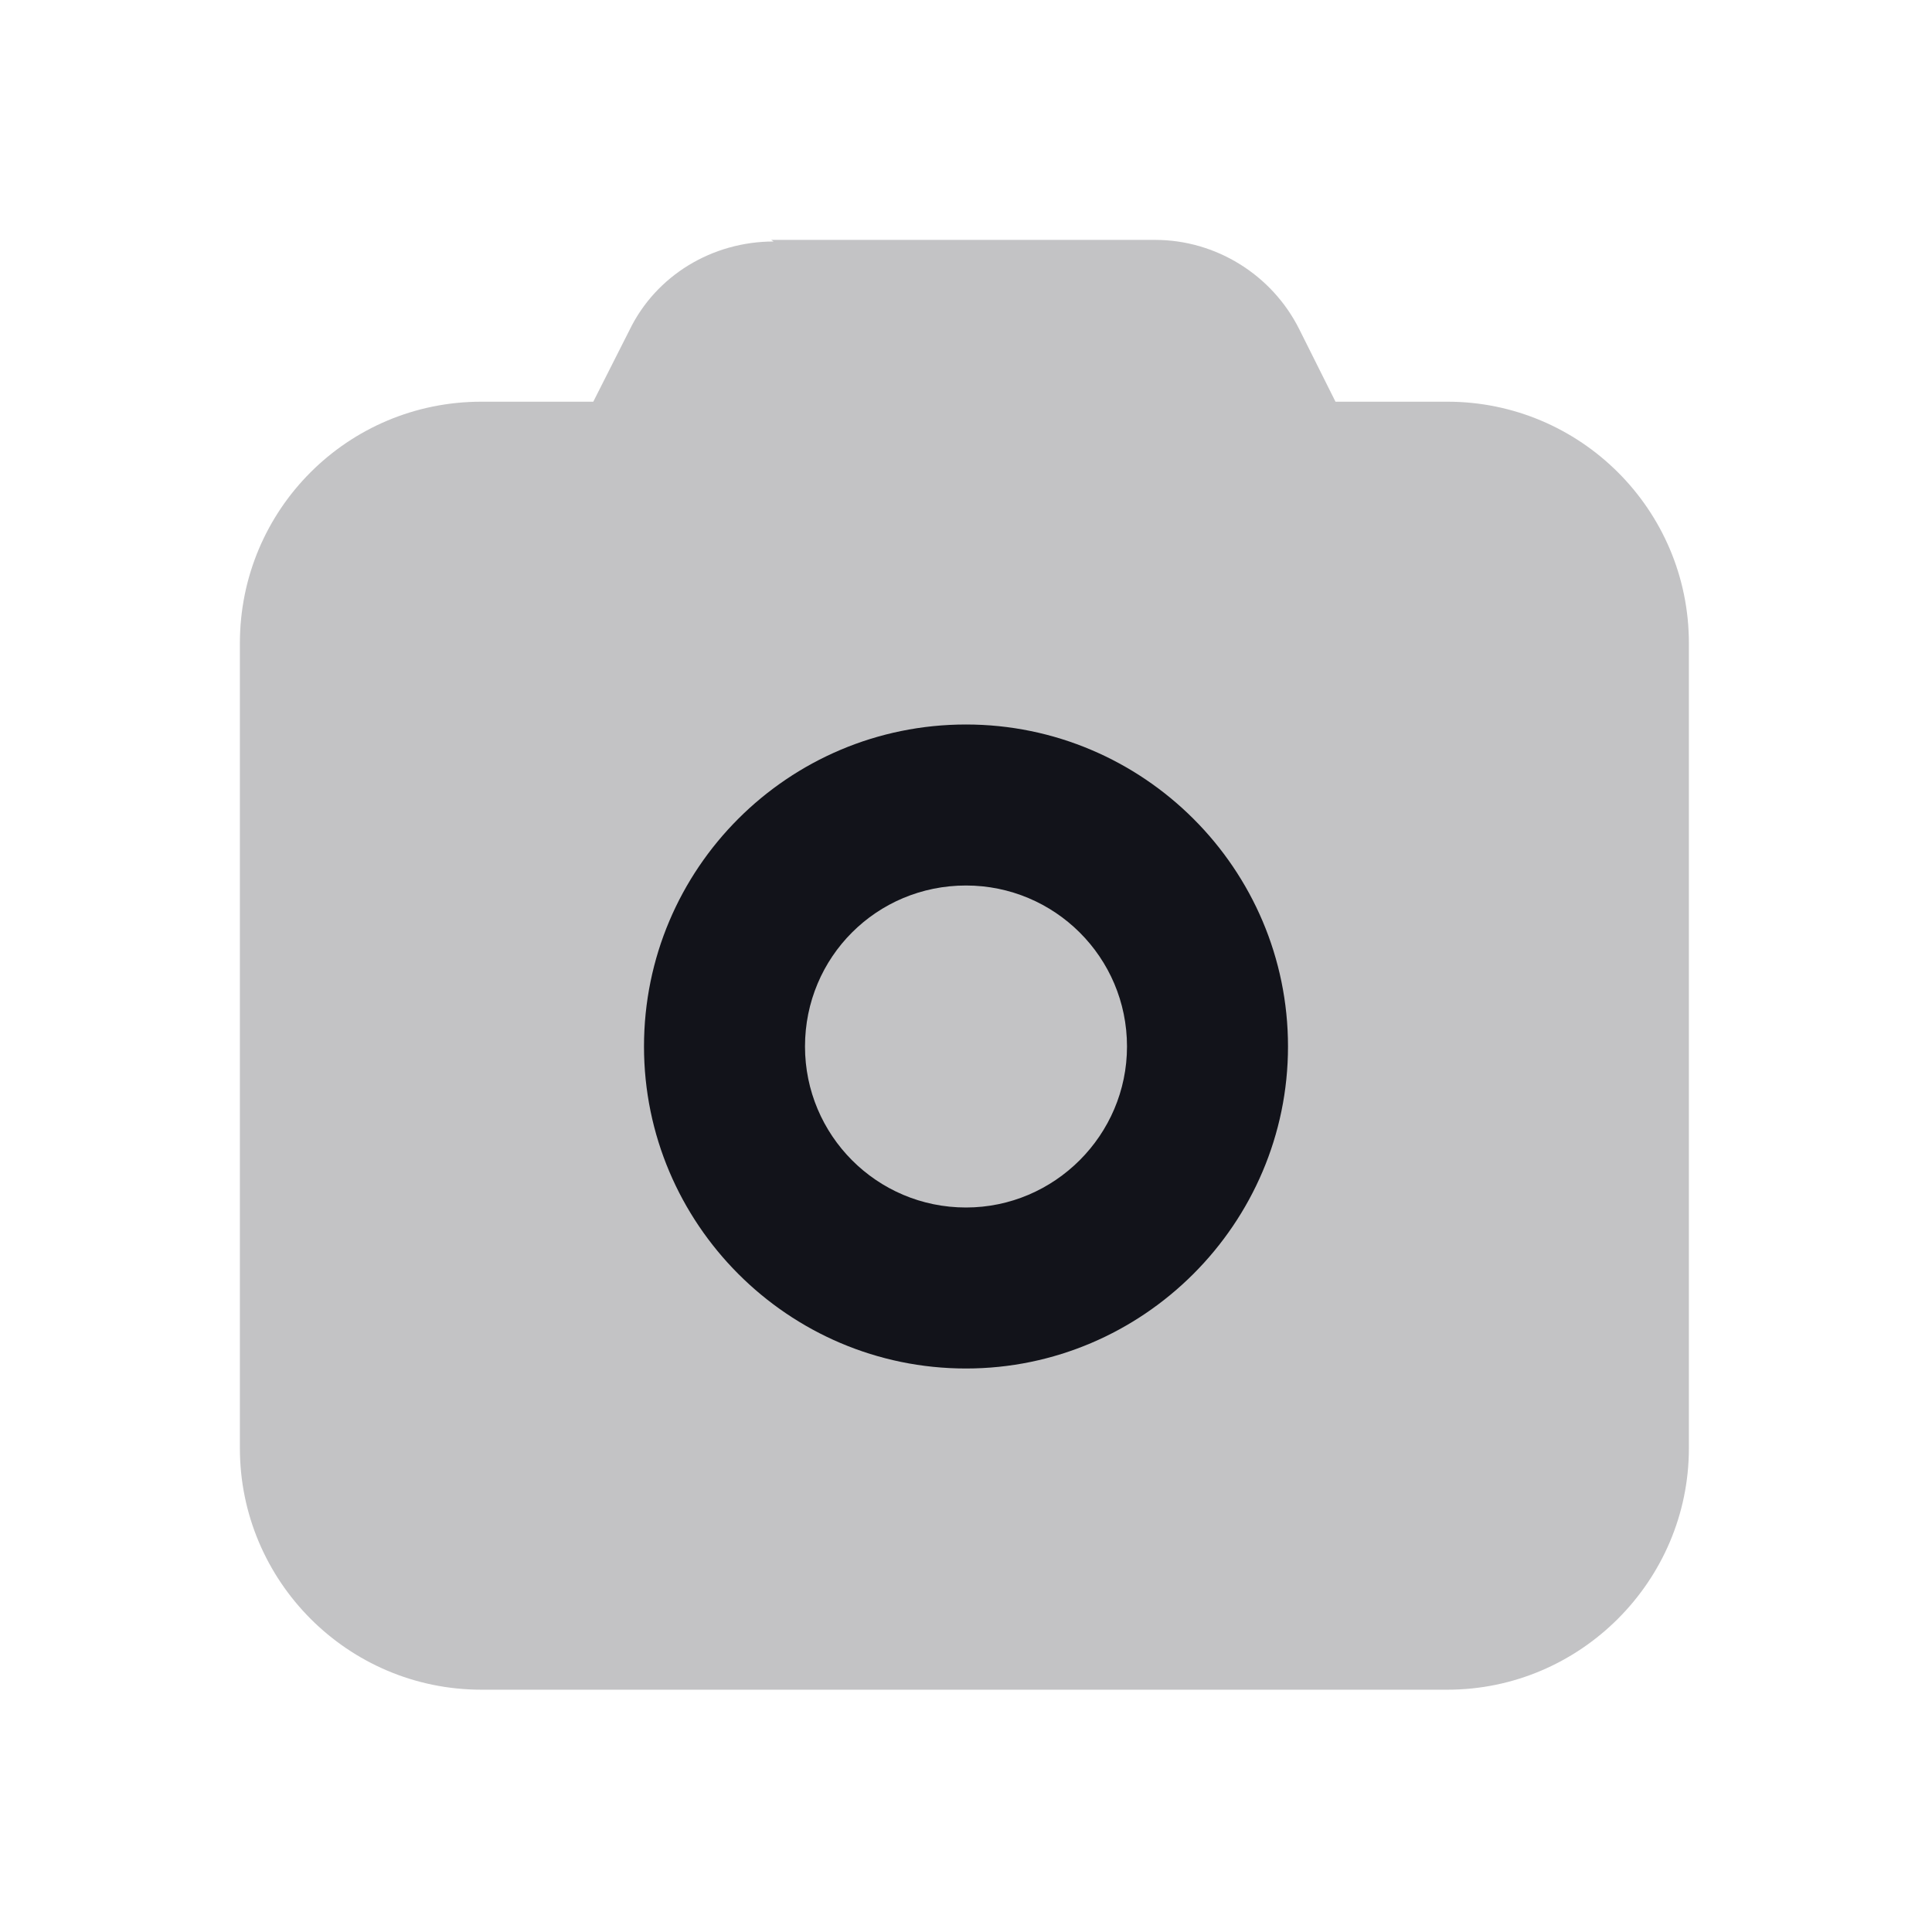<svg viewBox="0 0 24 24" xmlns="http://www.w3.org/2000/svg"><g><g fill="#12131A"><path opacity=".25" d="M9.61 3c-.76 0-1.46.42-1.79 1.1l-.45.89H5.98c-1.66 0-3 1.34-3 3v10c0 1.65 1.34 3 3 3h12c1.65 0 3-1.35 3-3v-10c0-1.66-1.35-3-3-3h-1.39l-.45-.9c-.34-.68-1.04-1.11-1.79-1.11H9.58Z"/><path fill="#12131A" fill-rule="evenodd" d="M12 15c1.1 0 2-.9 2-2 0-1.11-.9-2-2-2 -1.11 0-2 .89-2 2 0 1.1.89 2 2 2Zm0 2c2.2 0 4-1.8 4-4 0-2.21-1.8-4-4-4 -2.21 0-4 1.79-4 4 0 2.2 1.79 4 4 4Z"/></g></g></svg>